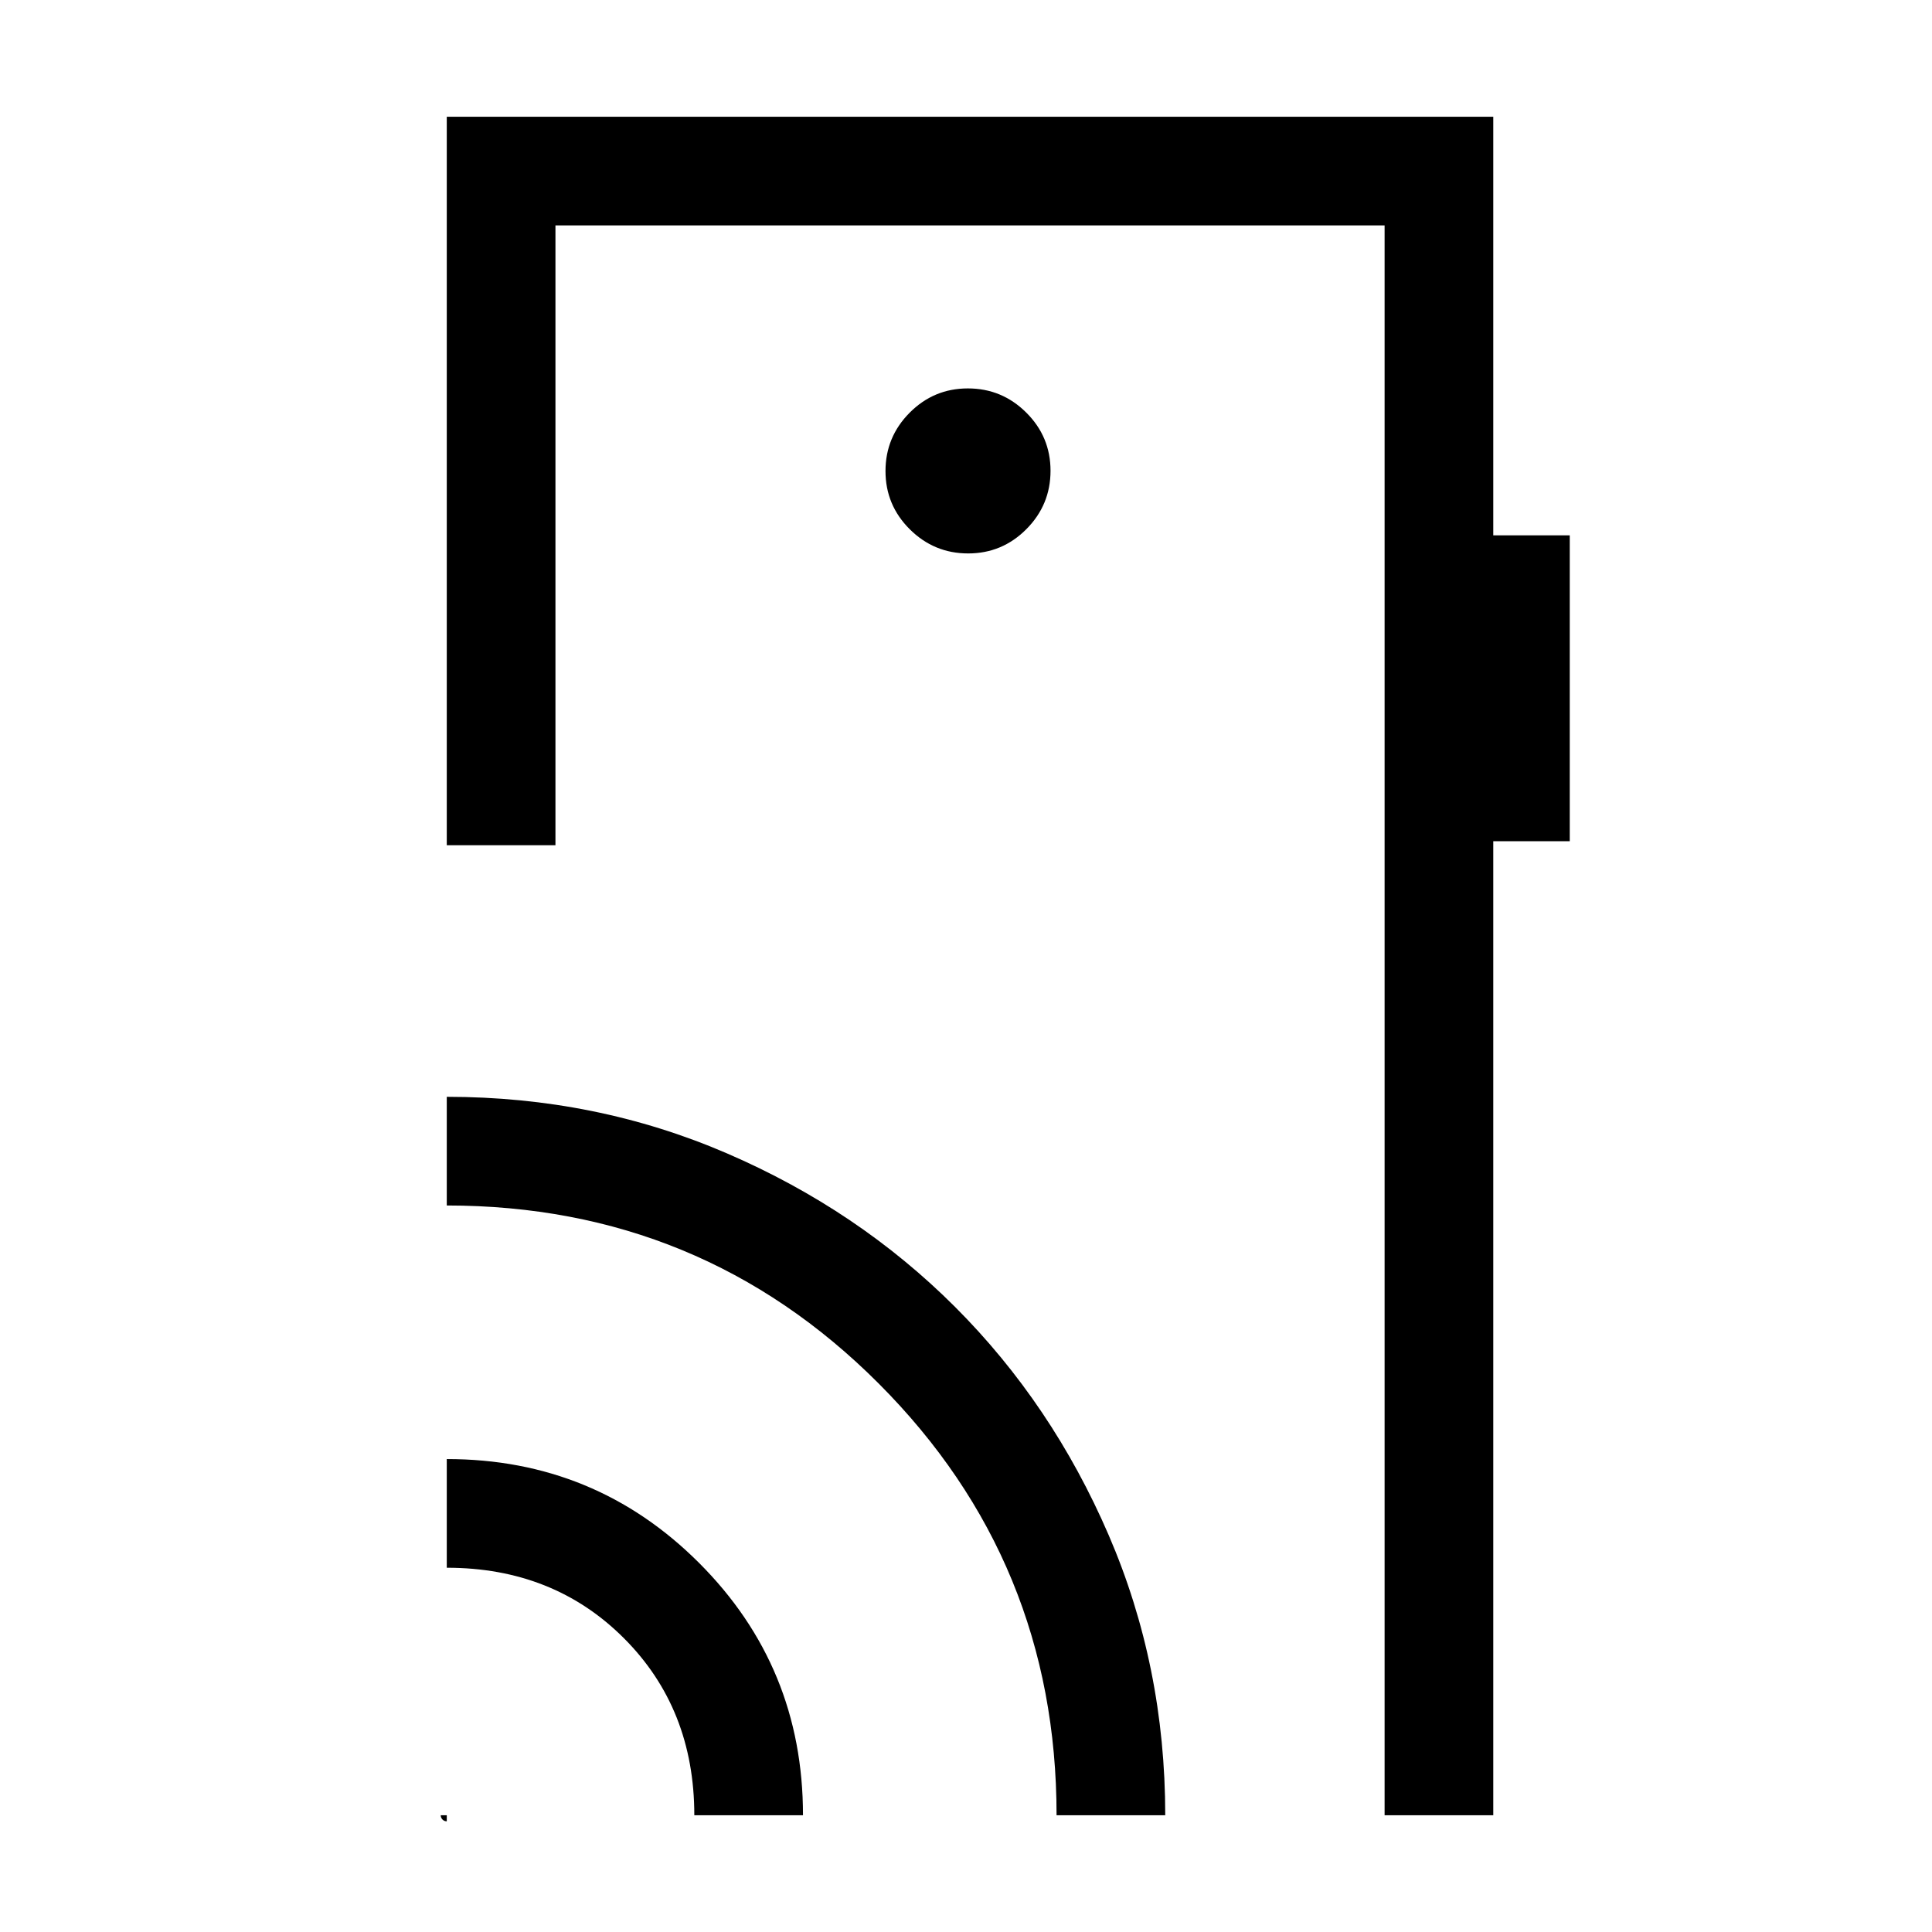 <svg xmlns="http://www.w3.org/2000/svg" height="24" viewBox="0 -960 960 960" width="24"><path d="M222-58v3q-1.24 0-2.12-.88-.88-.88-.88-2.12h3Zm123 0q0-53-35-88t-88-35v-54q73.75 0 125.38 51.62Q399-131.75 399-58h-54Zm180 0q0-126-88.35-214.5Q348.31-361 222-361v-54q74.08 0 139.23 28.11 65.15 28.12 113.35 76.31 48.19 48.2 76.31 113.35Q579-132.08 579-58h-54Zm217-844v208h38v152h-38v484h-54v-790H276v308h-54v-362h520ZM481.07-685Q498-685 510-697.07t12-29Q522-743 509.93-755t-29-12Q464-767 452-754.93t-12 29Q440-709 452.07-697t29 12ZM688-199v-649 649Z"/></svg>